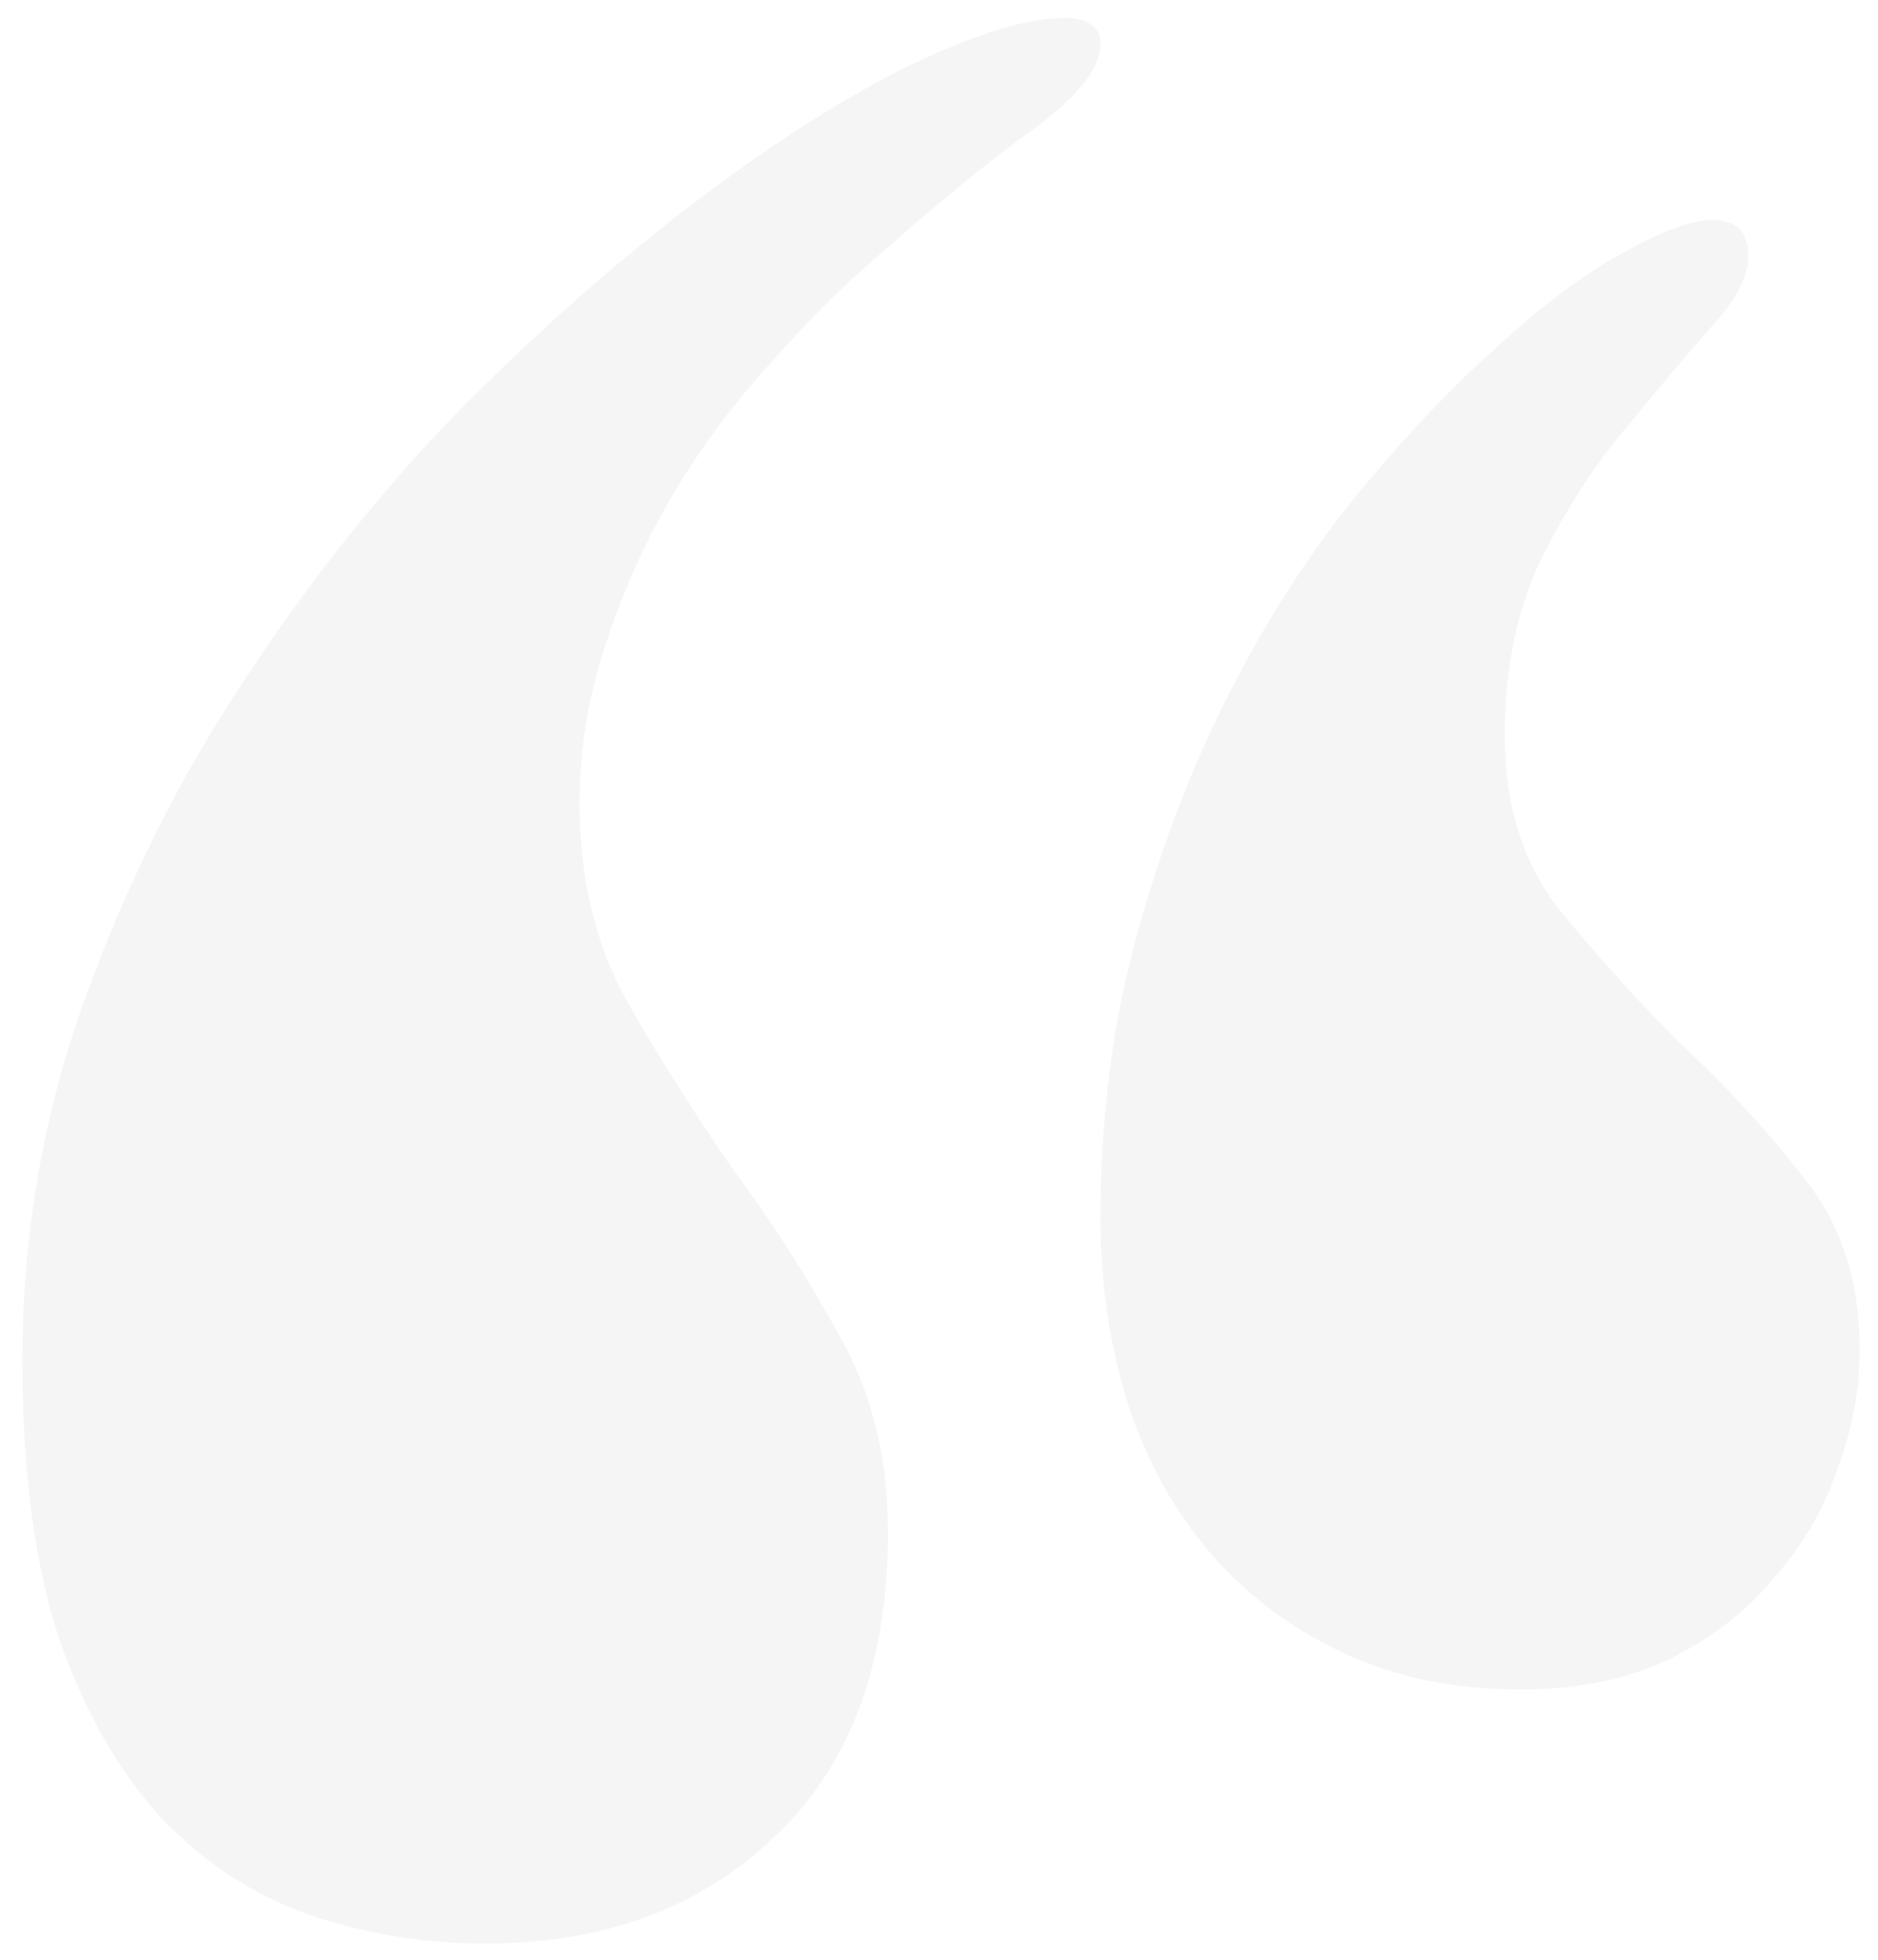 <svg width="46" height="48" viewBox="0 0 46 48" fill="none" xmlns="http://www.w3.org/2000/svg">
<path opacity="0.25" d="M0.549 33.319C0.549 30.23 1.057 27.289 2.072 24.496C3.088 21.661 4.4 19.037 6.008 16.625C7.616 14.171 9.393 11.949 11.34 9.96C13.329 7.971 15.254 6.278 17.116 4.882C19.02 3.443 20.756 2.343 22.321 1.581C23.929 0.819 25.178 0.438 26.066 0.438C26.659 0.438 26.955 0.65 26.955 1.073C26.955 1.666 26.405 2.364 25.305 3.168C24.247 3.93 22.977 4.966 21.496 6.278C20.607 7.04 19.719 7.929 18.83 8.944C17.941 9.918 17.159 10.976 16.481 12.118C15.804 13.261 15.254 14.488 14.831 15.8C14.408 17.069 14.196 18.36 14.196 19.672C14.196 21.491 14.577 23.1 15.339 24.496C16.143 25.893 17.01 27.268 17.941 28.622C18.915 29.934 19.782 31.288 20.544 32.685C21.348 34.081 21.75 35.689 21.75 37.509C21.75 40.767 20.819 43.264 18.957 44.999C17.137 46.734 14.789 47.602 11.911 47.602C10.388 47.602 8.949 47.369 7.595 46.903C6.241 46.438 5.035 45.655 3.977 44.555C2.919 43.412 2.072 41.931 1.438 40.111C0.845 38.292 0.549 36.028 0.549 33.319ZM26.955 29.828C26.955 27.374 27.251 25.067 27.844 22.909C28.436 20.751 29.198 18.762 30.129 16.942C31.06 15.123 32.097 13.515 33.239 12.118C34.424 10.679 35.567 9.473 36.667 8.5C37.767 7.484 38.783 6.723 39.714 6.215C40.687 5.665 41.428 5.39 41.935 5.39C42.528 5.39 42.824 5.686 42.824 6.278C42.824 6.786 42.507 7.379 41.872 8.056C41.28 8.733 40.602 9.537 39.841 10.468C39.079 11.356 38.381 12.435 37.746 13.705C37.154 14.932 36.857 16.371 36.857 18.021C36.857 19.714 37.302 21.132 38.19 22.274C39.121 23.417 40.116 24.517 41.174 25.575C42.274 26.591 43.269 27.67 44.157 28.812C45.088 29.955 45.554 31.373 45.554 33.065C45.554 34.039 45.363 35.033 44.982 36.049C44.644 37.022 44.115 37.911 43.395 38.715C42.718 39.519 41.851 40.175 40.793 40.683C39.777 41.148 38.592 41.381 37.238 41.381C35.63 41.381 34.191 41.085 32.922 40.492C31.652 39.9 30.573 39.096 29.685 38.08C28.796 37.065 28.119 35.858 27.653 34.462C27.188 33.023 26.955 31.479 26.955 29.828Z" fill="#DADADA"/>
</svg>
